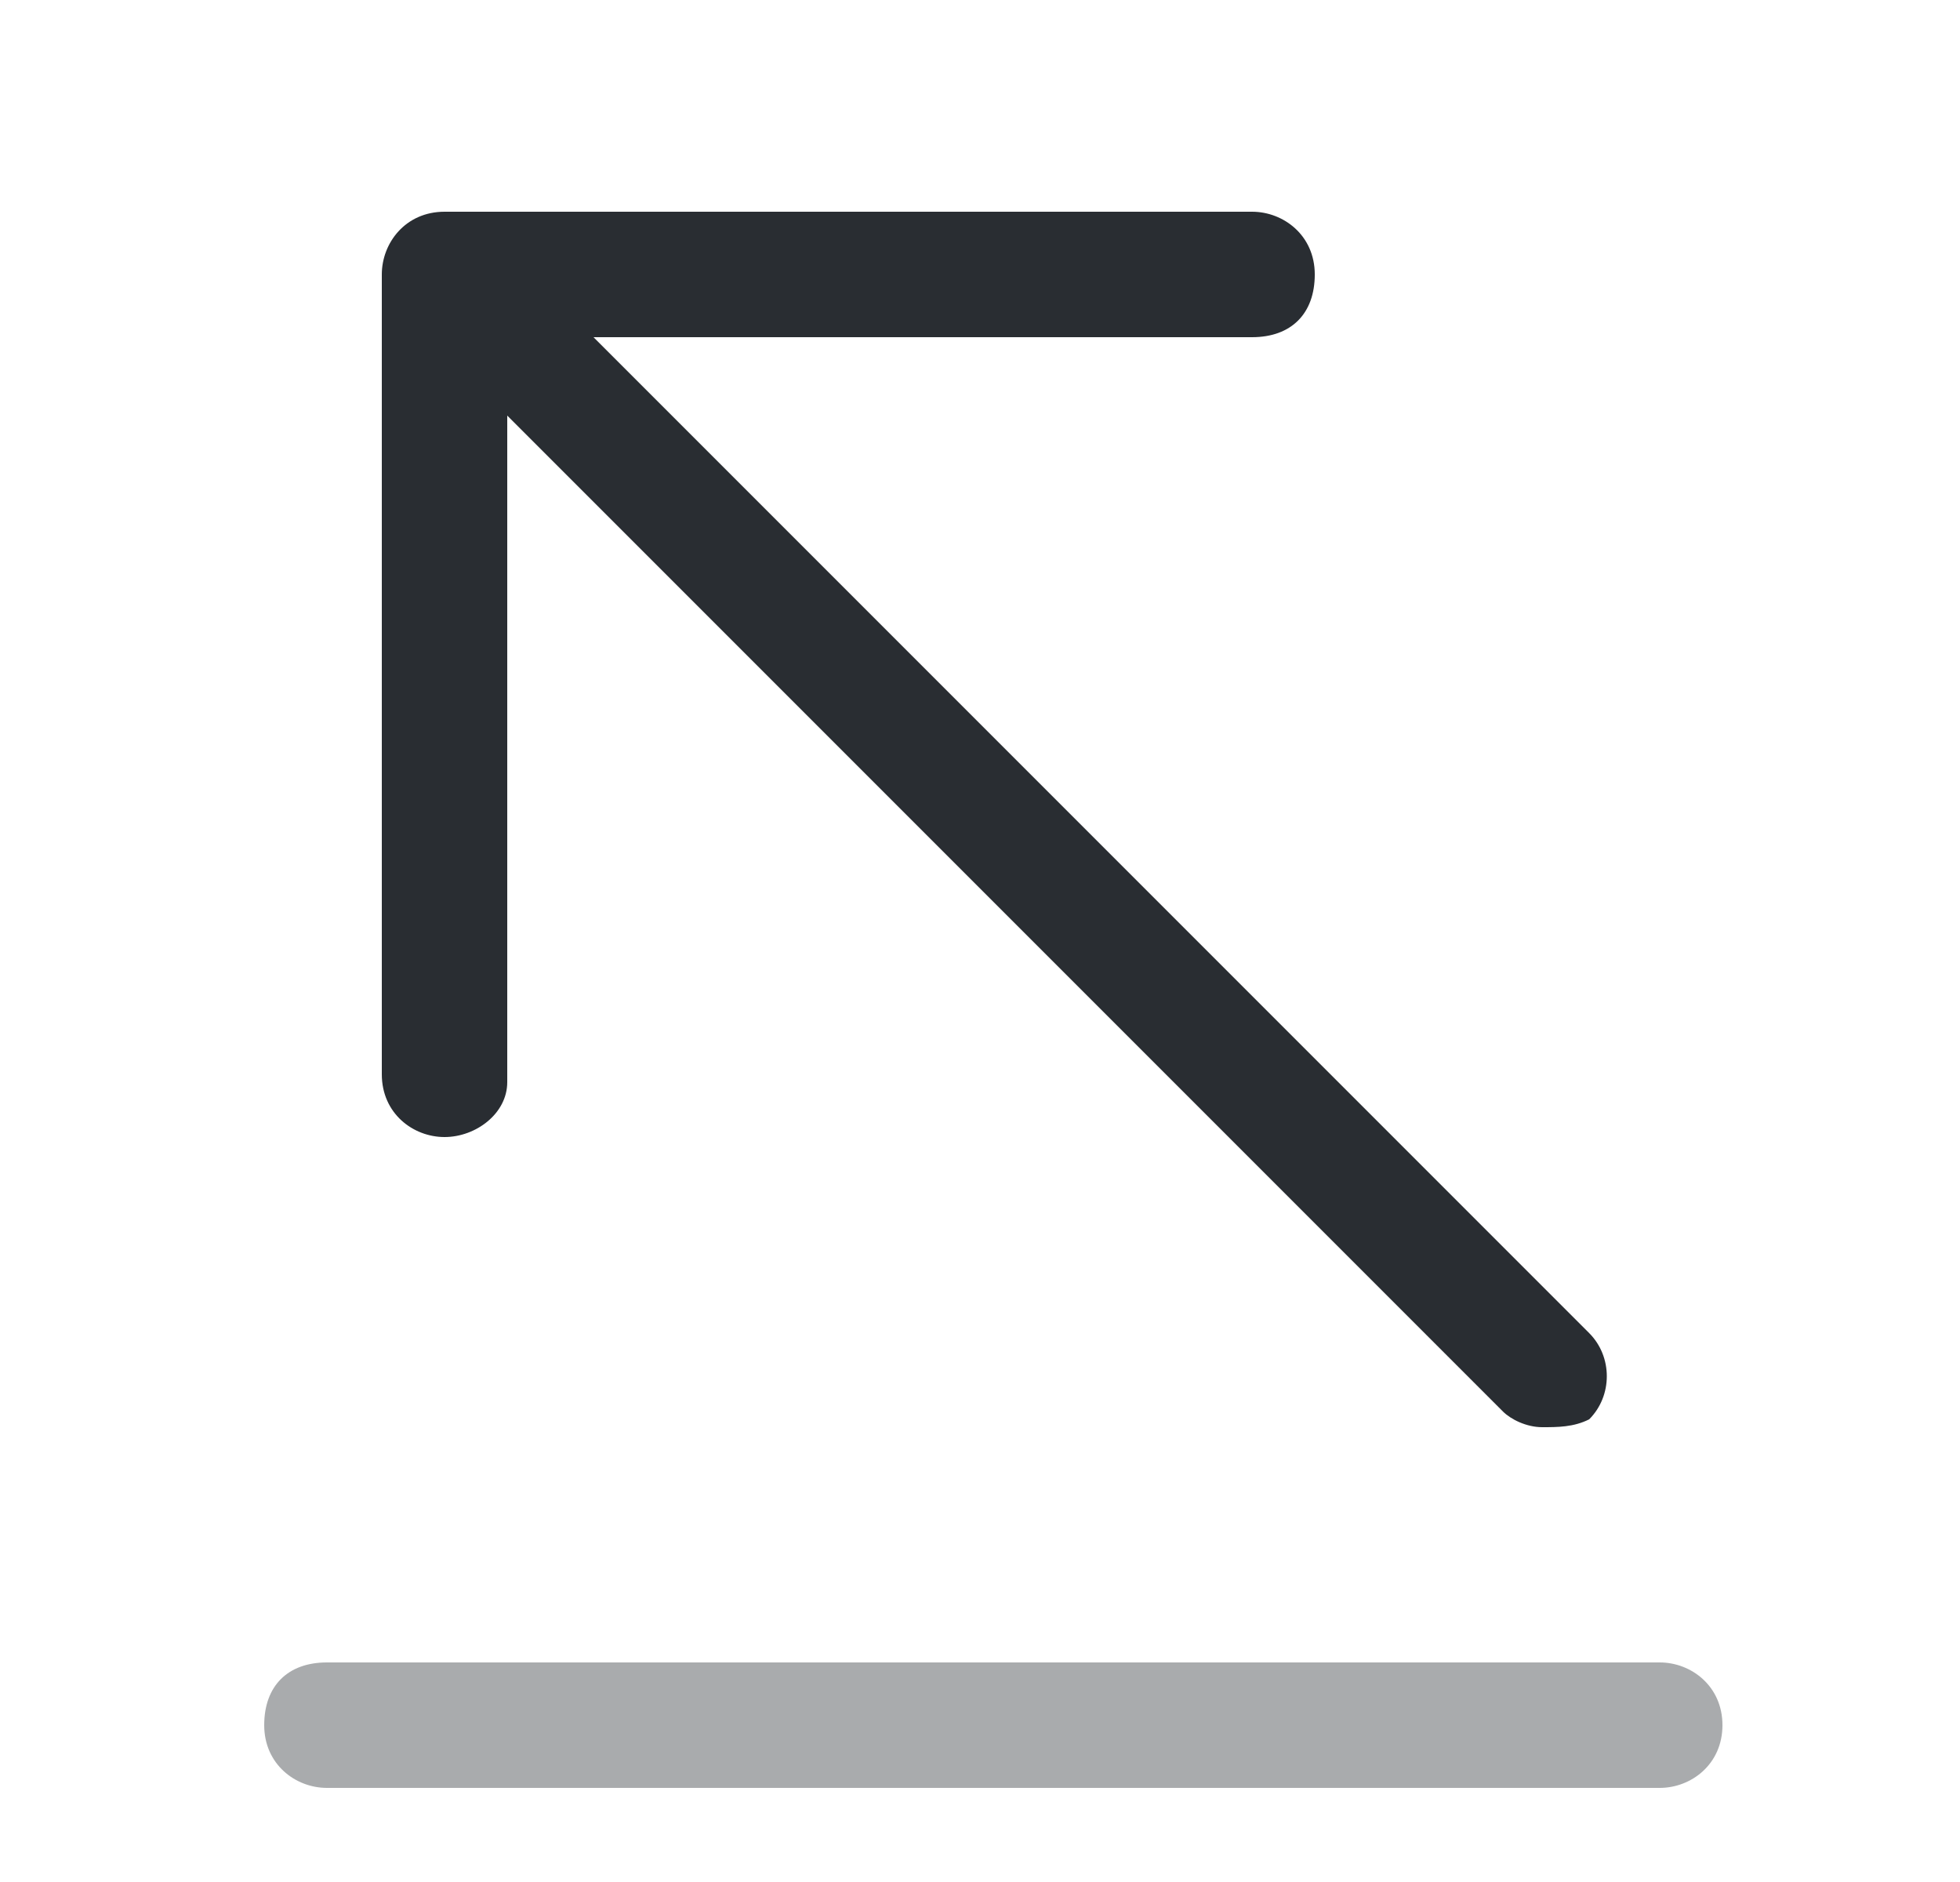 <svg width="25" height="24" viewBox="0 0 25 24" fill="none" xmlns="http://www.w3.org/2000/svg">
<path opacity="0.4" d="M21.17 22.8H4.17C3.77 22.8 3.37 22.5 3.37 22C3.37 21.5 3.67 21.2 4.17 21.2H21.17C21.57 21.2 21.97 21.5 21.97 22C21.97 22.5 21.57 22.8 21.17 22.8Z" fill="#292D32"/>
<path d="M19.67 18.2C19.47 18.2 19.27 18.1 19.17 18L5.17 4C4.87 3.7 4.87 3.3 5.17 3C5.47 2.7 5.97 2.7 6.27 3L20.27 17C20.57 17.3 20.57 17.8 20.27 18.1C20.07 18.2 19.87 18.2 19.67 18.2Z" fill="#292D32"/>
<path d="M5.67 14.5C5.27 14.5 4.87 14.2 4.87 13.7V3.5C4.87 3.1 5.17 2.7 5.67 2.7H15.97C16.37 2.7 16.77 3 16.77 3.5C16.77 4 16.47 4.3 15.97 4.3H6.47V13.8C6.47 14.2 6.07 14.5 5.67 14.5Z" fill="#292D32"/>
</svg>
